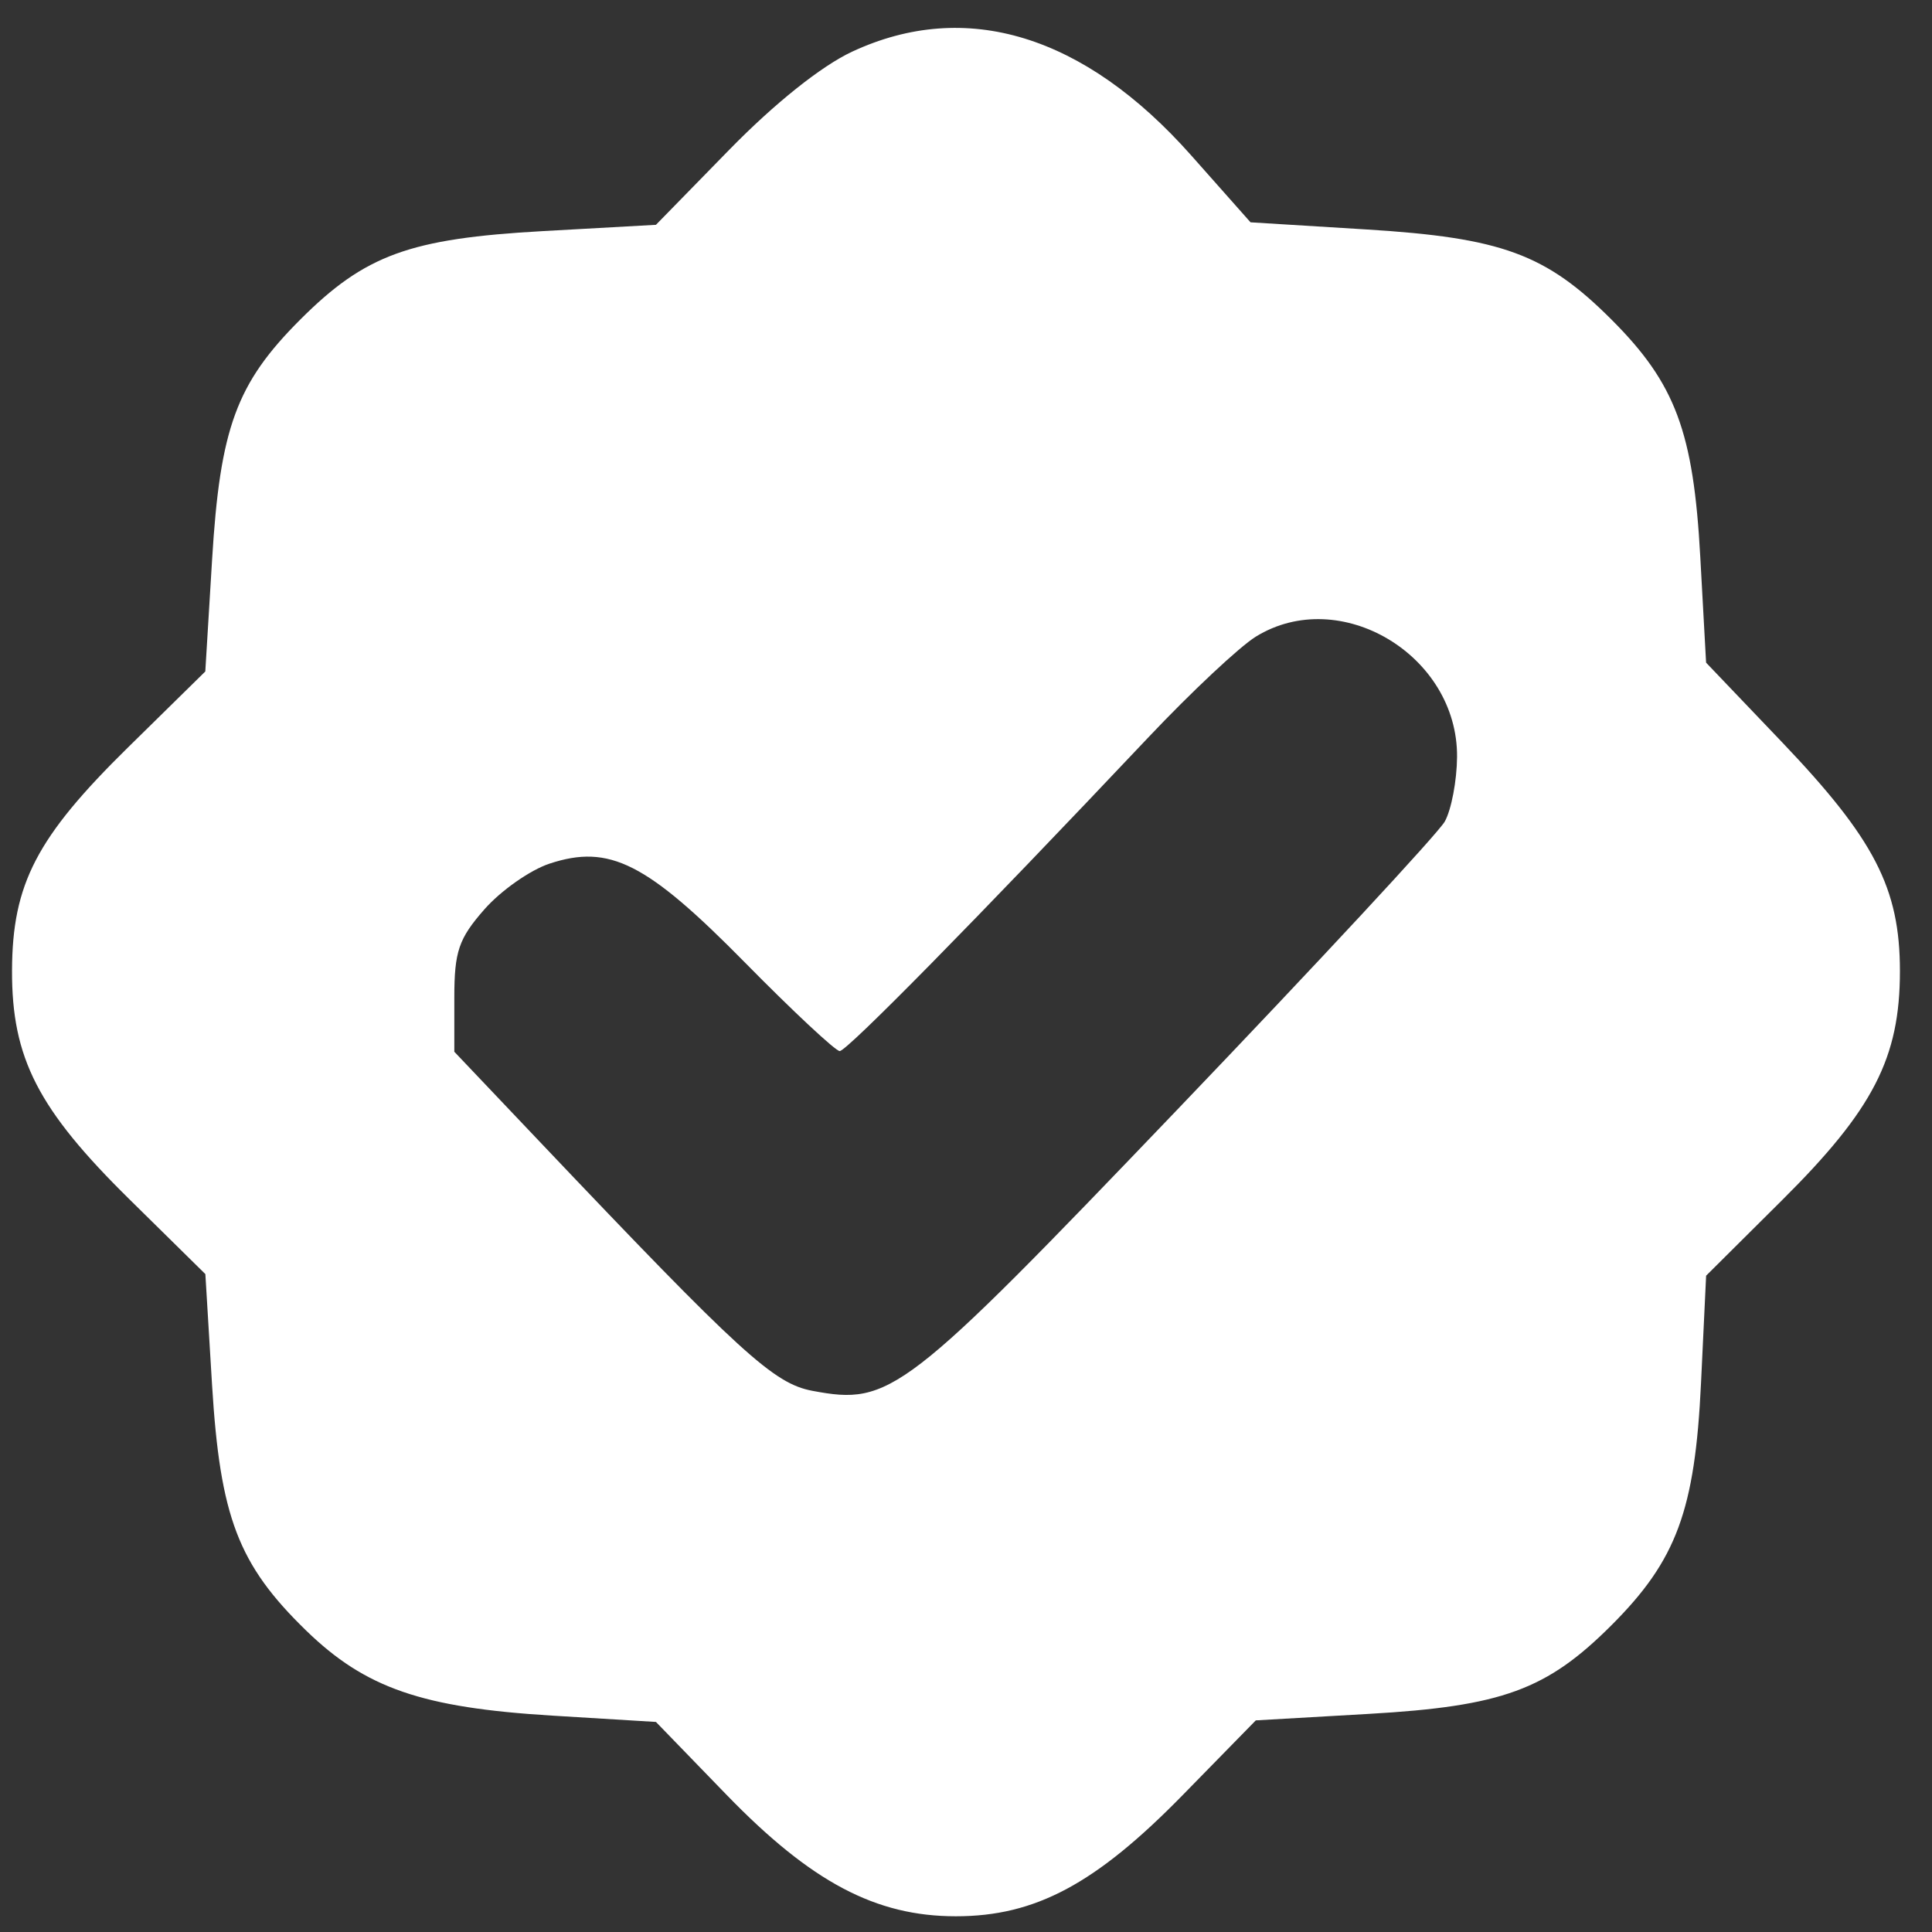 <svg width="58" height="58" viewBox="0 0 58 58" fill="none" xmlns="http://www.w3.org/2000/svg">
<rect x="0" y="0" width="58" height="58" fill="#333333" stroke="none"/>
<path fill-rule="evenodd" clip-rule="evenodd" d="M25.582 1.551C24.66 1.98 23.255 3.102 21.892 4.497L19.692 6.749L16.297 6.938C12.295 7.162 10.959 7.649 9.012 9.596C7.096 11.512 6.607 12.844 6.367 16.802L6.163 20.158L3.847 22.434C1.097 25.136 0.37 26.534 0.361 29.135C0.352 31.766 1.139 33.3 3.89 36.008L6.165 38.249L6.366 41.576C6.608 45.544 7.152 46.968 9.186 48.946C10.97 50.68 12.669 51.267 16.592 51.505L19.692 51.694L21.809 53.879C24.352 56.503 26.287 57.528 28.696 57.528C31.082 57.528 32.891 56.561 35.503 53.892L37.7 51.647L41.095 51.452C45.096 51.222 46.436 50.732 48.38 48.788C50.333 46.835 50.885 45.341 51.066 41.513L51.219 38.297L53.497 36.032C56.239 33.308 57.037 31.756 57.037 29.154C57.037 26.666 56.274 25.188 53.477 22.259L51.218 19.893L51.044 16.726C50.839 12.961 50.298 11.515 48.38 9.596C46.408 7.624 45.088 7.139 41.015 6.888L37.542 6.674L35.758 4.662C32.55 1.045 29 -0.041 25.582 1.551ZM37.7 19.113C37.213 19.414 35.761 20.775 34.473 22.138C29.267 27.648 25.424 31.554 25.209 31.554C25.084 31.554 23.802 30.357 22.363 28.895C19.412 25.898 18.296 25.333 16.497 25.927C15.916 26.119 15.035 26.737 14.54 27.302C13.77 28.179 13.639 28.562 13.639 29.951V31.574L16.222 34.295C22.25 40.644 23.226 41.536 24.391 41.754C26.736 42.194 27.135 41.886 35.35 33.305C39.565 28.902 43.176 25.013 43.373 24.663C43.57 24.312 43.736 23.44 43.742 22.725C43.766 19.668 40.228 17.553 37.7 19.113Z" fill="white"/>
</svg>
